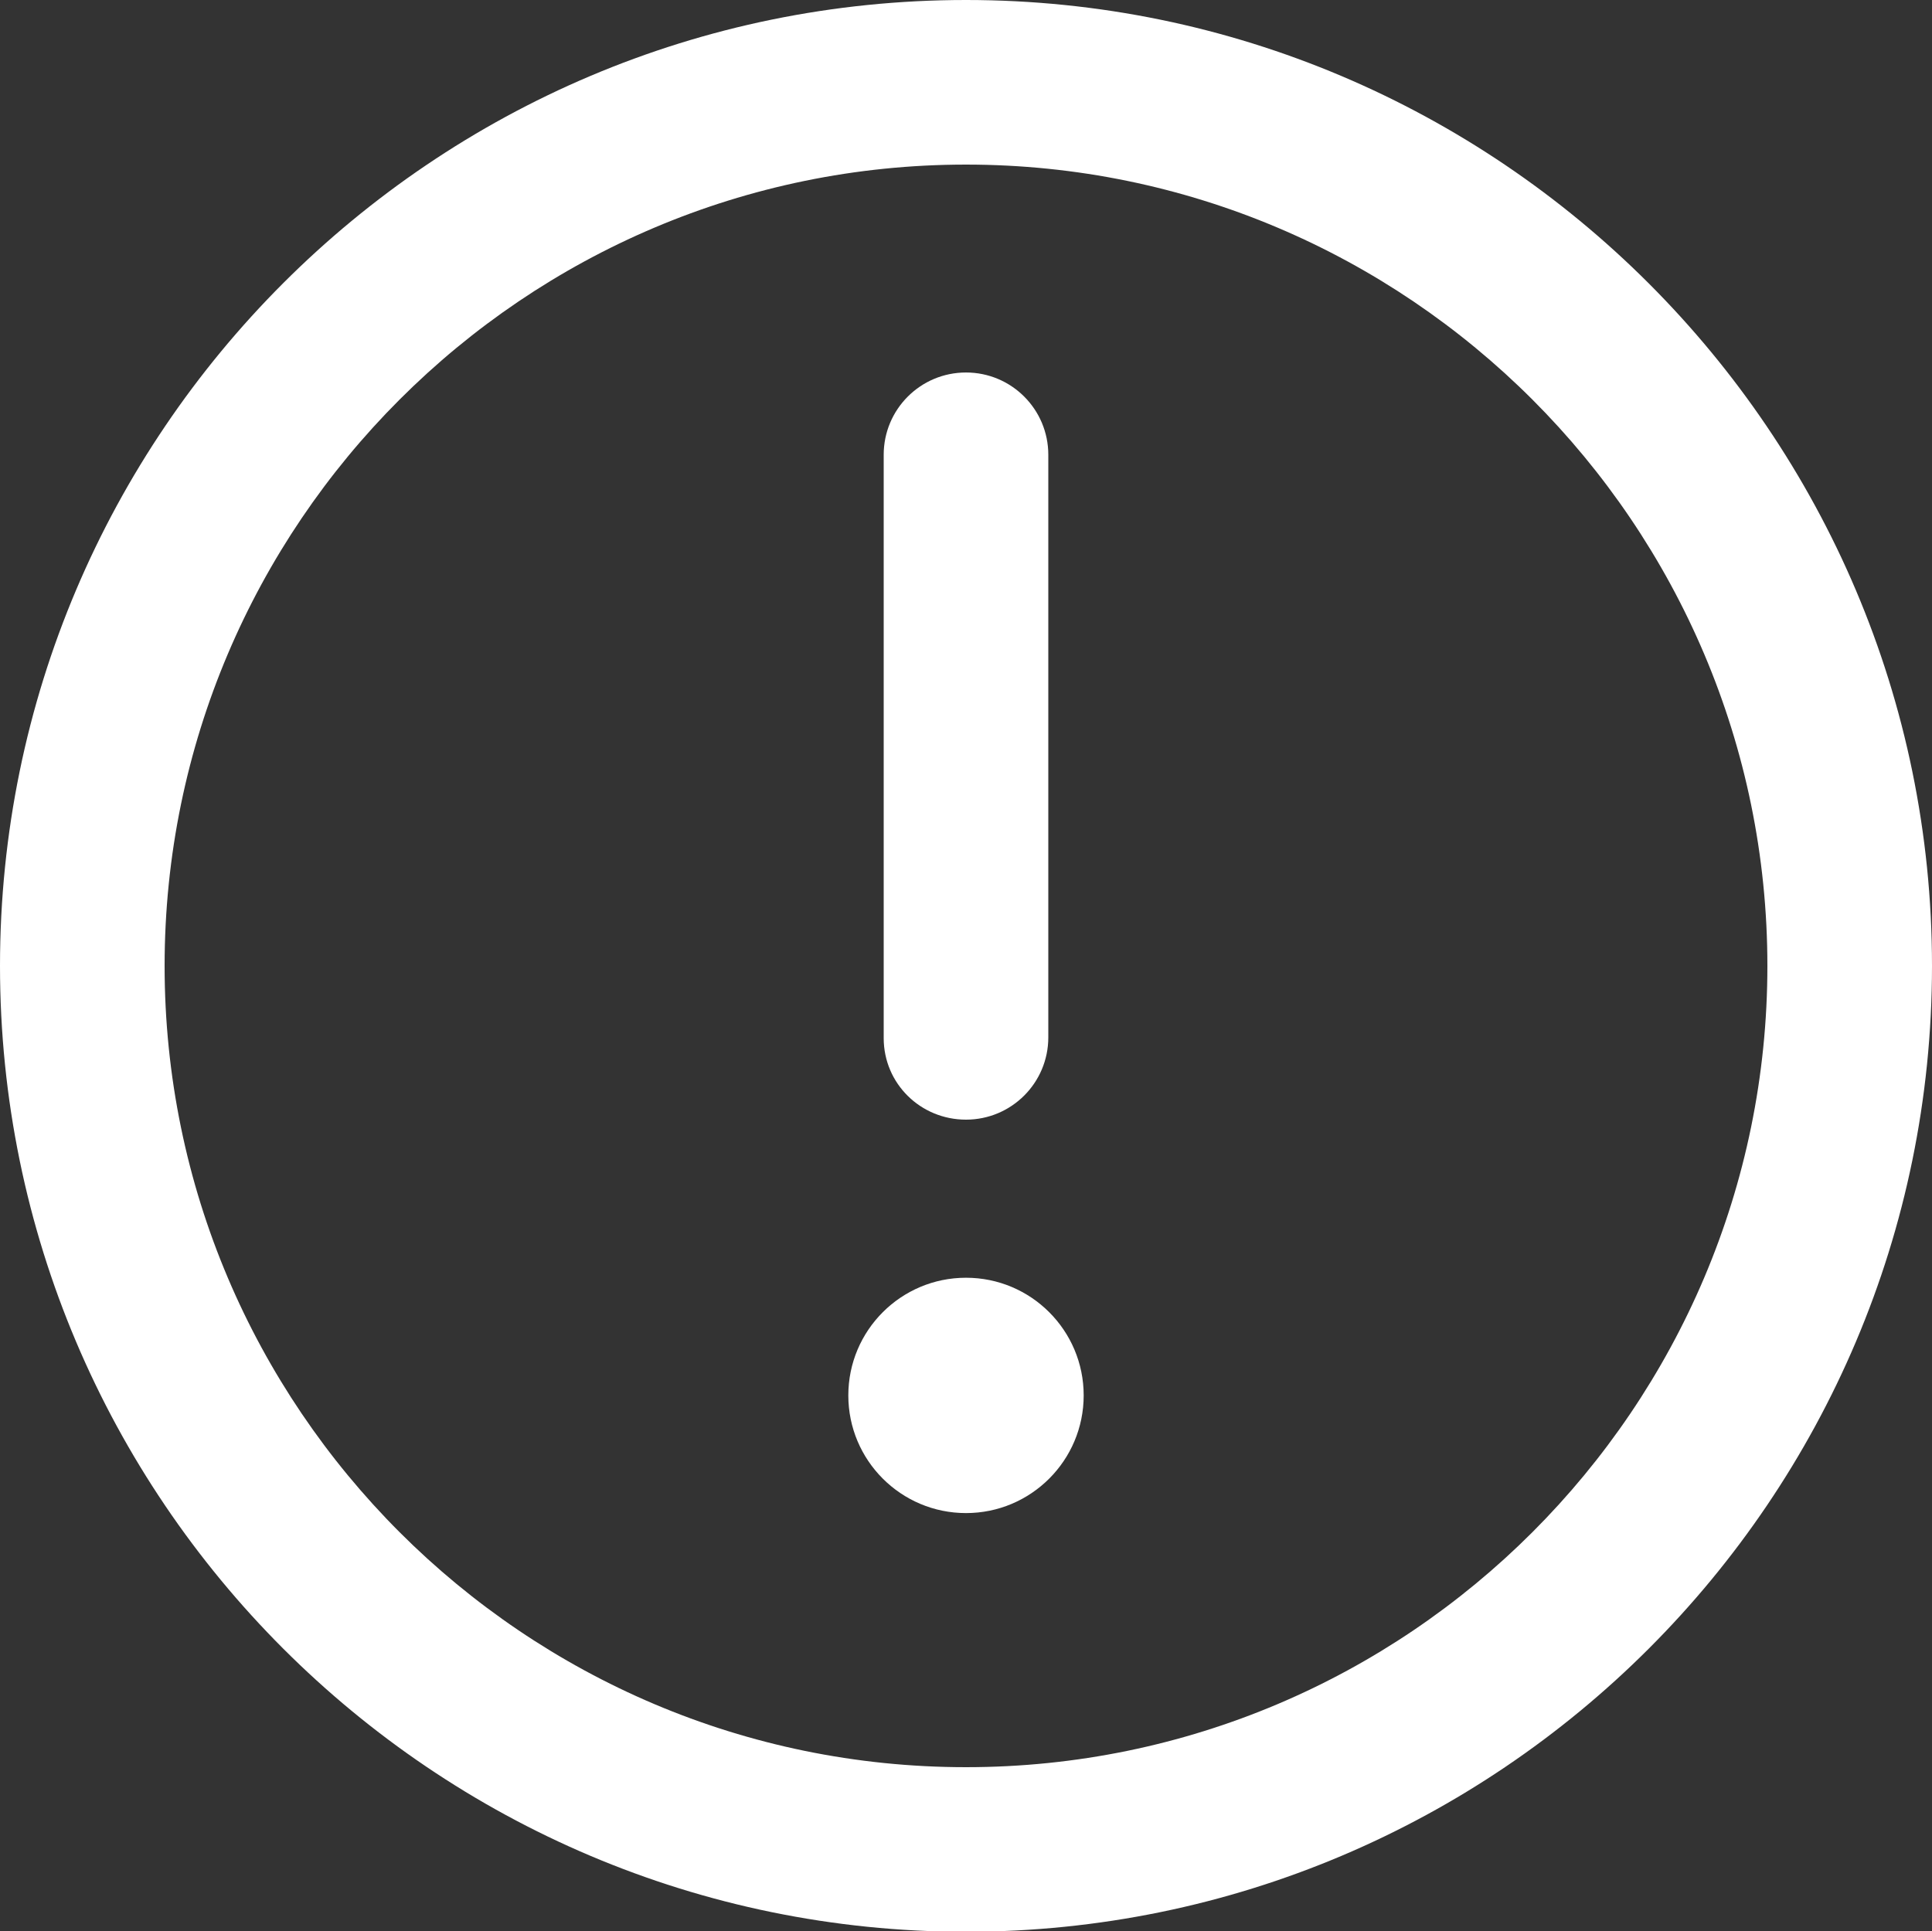<?xml version="1.0" encoding="utf-8"?>
<!-- Generator: Adobe Illustrator 22.1.0, SVG Export Plug-In . SVG Version: 6.00 Build 0)  -->
<svg version="1.1" id="Capa_1" xmlns="http://www.w3.org/2000/svg" xmlns:xlink="http://www.w3.org/1999/xlink" x="0px" y="0px"
	 viewBox="0 0 267.6 267.5" style="enable-background:new 0 0 267.6 267.5;" xml:space="preserve">
<rect x="0" y="0" width="267.6" height="267.5" fill="#333333" stroke="none"/>
<style type="text/css">
	.st0{fill:#FFFFFF;}
</style>
<g>
	<path class="st0" d="M133.8,155.1c6.3,0,11.4-5.1,11.4-11.4V63c0-6.3-5.1-11.4-11.4-11.4s-11.4,5.1-11.4,11.4v80.8
		C122.4,150.1,127.5,155.1,133.8,155.1z"/>
	<circle class="st0" cx="133.8" cy="193.3" r="16.3"/>
	<path class="st0" d="M133.8,0C60,0,0,60,0,133.8s60,133.8,133.8,133.8s133.8-60,133.8-133.8S207.5,0,133.8,0z M133.8,244.8
		c-61.2,0-111-49.8-111-111s49.8-111,111-111s111,49.8,111,111S195,244.8,133.8,244.8z"/>
</g>
</svg>
